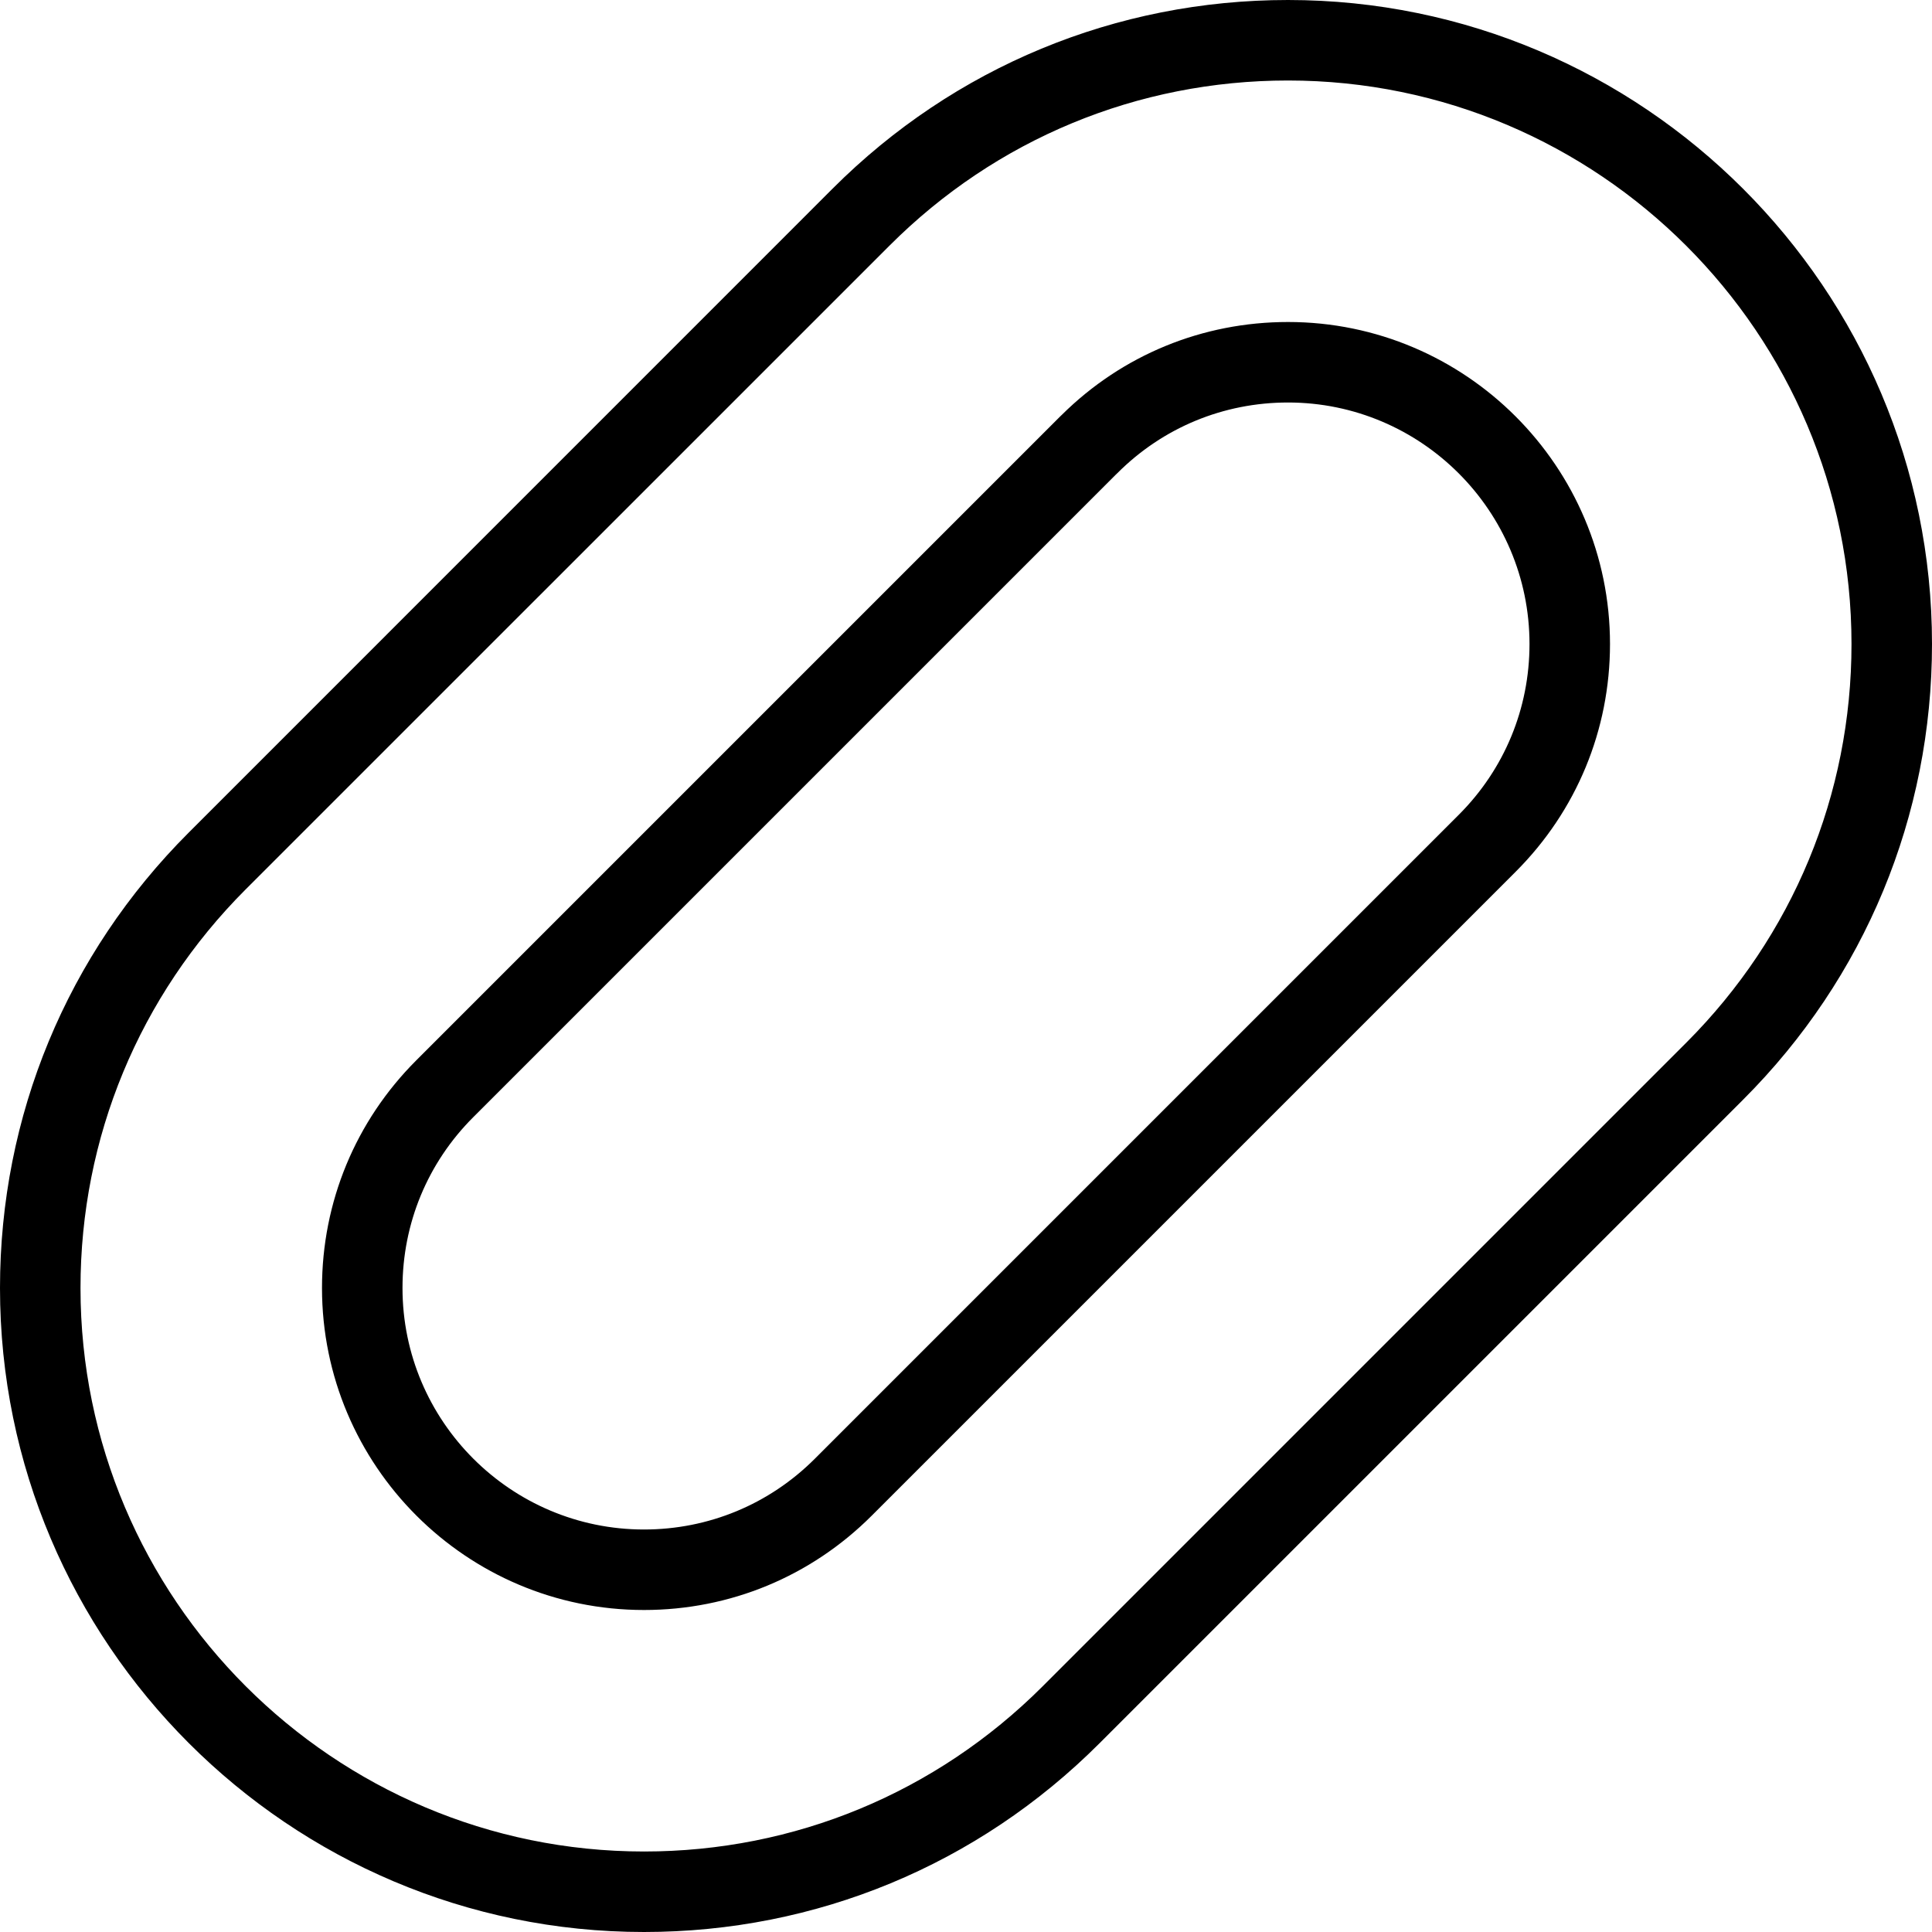<?xml version="1.0" encoding="iso-8859-1"?>
<!-- Generator: Adobe Illustrator 19.2.1, SVG Export Plug-In . SVG Version: 6.00 Build 0)  -->
<svg version="1.1" xmlns="http://www.w3.org/2000/svg" xmlns:xlink="http://www.w3.org/1999/xlink" x="0px" y="0px"
	 viewBox="0 0 24 24" style="enable-background:new 0 0 24 24;" xml:space="preserve">
<g id="Armchair_1">
</g>
<g id="Armchair_2">
</g>
<g id="Armchair_3">
</g>
<g id="Armchair_4">
</g>
<g id="Sofa_1">
</g>
<g id="Sofa_2">
</g>
<g id="Sofa_3">
</g>
<g id="Sofa_4">
</g>
<g id="Sofa_5">
</g>
<g id="Sofa_6">
</g>
<g id="Desk_1">
</g>
<g id="Desk_2">
</g>
<g id="Desk_3">
</g>
<g id="Lamp">
</g>
<g id="Bed_1">
</g>
<g id="Bunk_Beds">
</g>
<g id="Bed_2">
</g>
<g id="Bed_3">
</g>
<g id="Bed_4">
</g>
<g id="Bed_5">
</g>
<g id="Table_1">
</g>
<g id="Table_2">
</g>
<g id="Table_3">
</g>
<g id="Table_4">
</g>
<g id="Rug_1">
</g>
<g id="Rug_2">
</g>
<g id="Rug_3">
	<g id="XMLID_249_">
		<g id="XMLID_250_">
			<path d="M8,24c-4.411,0-8-3.589-8-8c0-2.137,0.832-4.146,2.344-5.657l7.999-8C11.854,0.832,13.863,0,16,0c4.411,0,8,3.589,8,8
				c0,2.137-0.832,4.146-2.343,5.657l-8,8C12.146,23.168,10.137,24,8,24z M16,1c-1.87,0-3.627,0.728-4.949,2.05l-8.001,8
				C1.729,12.373,1,14.131,1,16c0,3.859,3.141,7,7,7c1.869,0,3.627-0.729,4.95-2.05l8-8C22.271,11.627,23,9.869,23,8
				C23,4.141,19.859,1,16,1z"/>
		</g>
		<g id="XMLID_251_">
			<path d="M8,20c-2.206,0-4-1.794-4-4c0-1.068,0.416-2.073,1.171-2.828l8-8c0.007-0.007,0.013-0.013,0.02-0.019
				C13.942,4.409,14.939,4,16,4c2.206,0,4,1.794,4,4c0,1.068-0.416,2.073-1.171,2.828l-8,8C10.073,19.584,9.068,20,8,20z
				 M13.861,5.896l-7.983,7.983C5.312,14.445,5,15.198,5,16c0,1.654,1.346,3,3,3c0.802,0,1.556-0.313,2.122-0.879l8-8
				C18.688,9.555,19,8.802,19,8c0-1.654-1.346-3-3-3c-0.802,0-1.555,0.312-2.12,0.878C13.874,5.884,13.867,5.89,13.861,5.896z"/>
		</g>
	</g>
</g>
<g id="Tub_1">
</g>
<g id="Tub_2">
</g>
<g id="Jacuzzi">
</g>
<g id="Corner_Tub">
</g>
<g id="Shower_Tray">
</g>
<g id="Sink_1">
</g>
<g id="Sink_2">
</g>
<g id="Toilette">
</g>
<g id="Stove">
</g>
<g id="Kitchen_Sink">
</g>
<g id="Island">
</g>
<g id="Eat-in_Kitchen">
</g>
<g id="Tv_Stand">
</g>
</svg>
